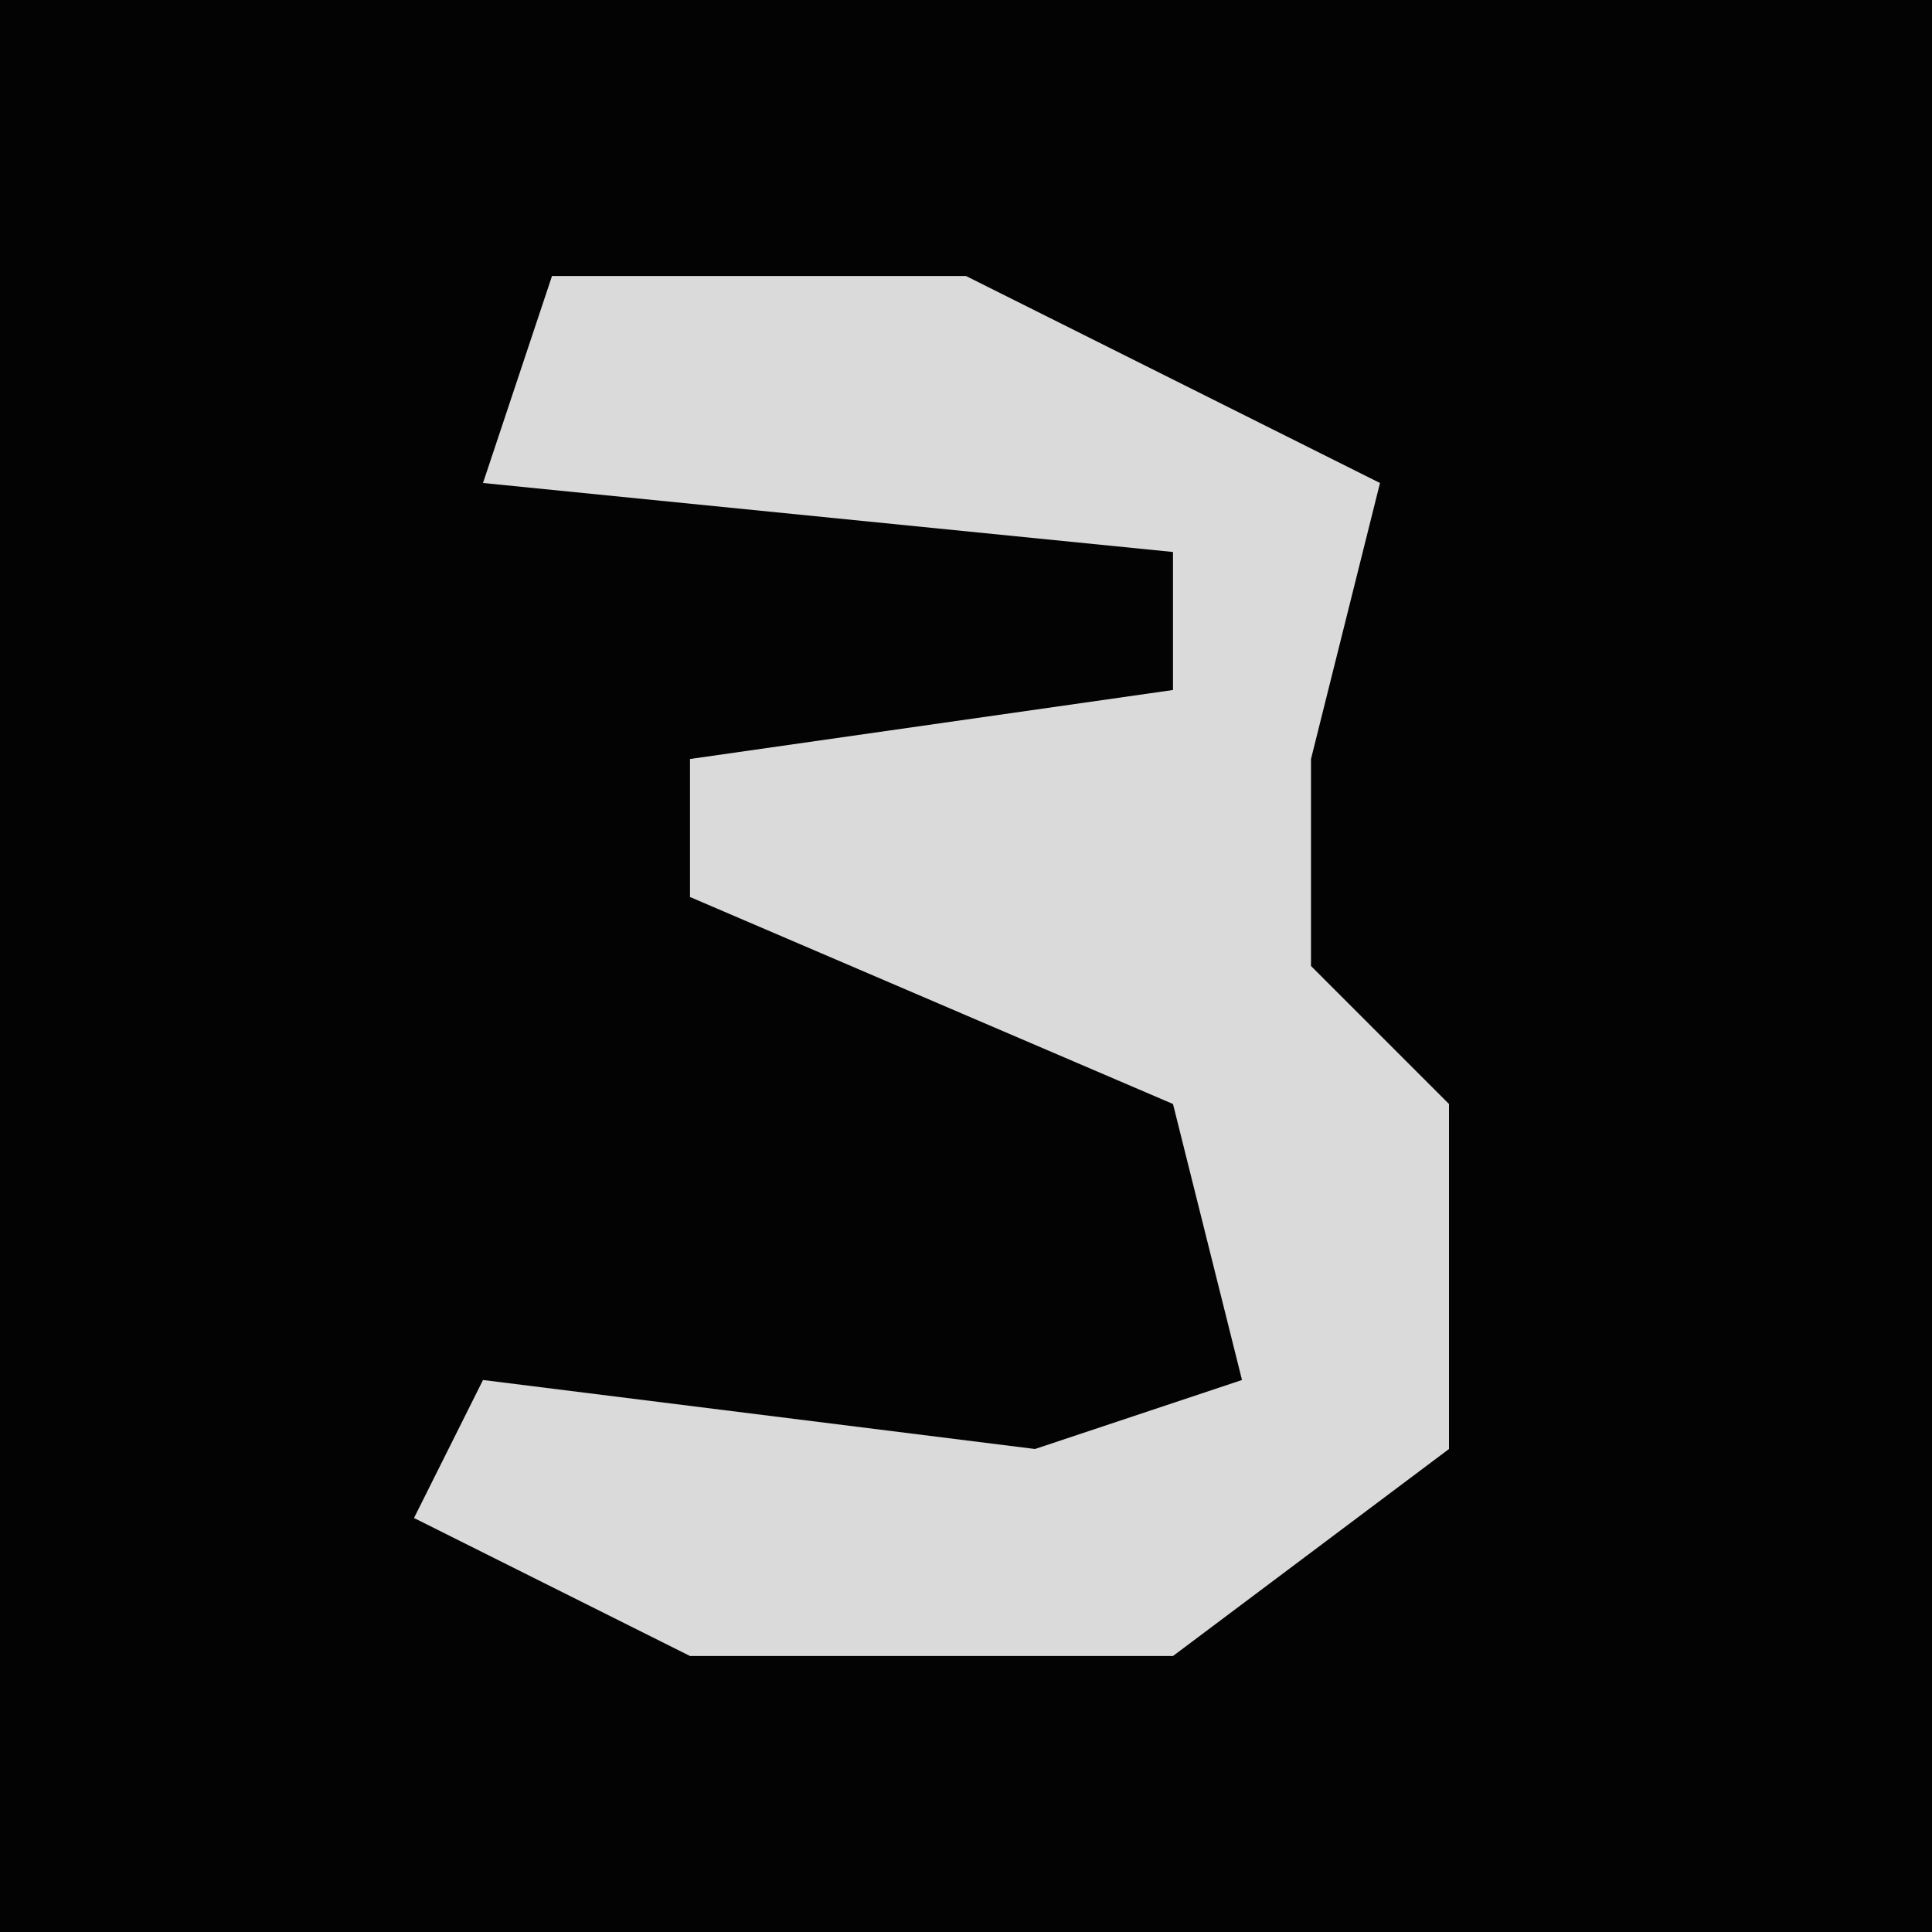 <?xml version="1.0" encoding="UTF-8"?>
<svg version="1.1" xmlns="http://www.w3.org/2000/svg" width="28" height="28">
<path d="M0,0 L28,0 L28,28 L0,28 Z " fill="#030303" transform="translate(0,0)"/>
<path d="M0,0 L6,0 L12,3 L11,7 L11,10 L13,12 L13,17 L9,20 L2,20 L-2,18 L-1,16 L7,17 L10,16 L9,12 L2,9 L2,7 L9,6 L9,4 L-1,3 Z " fill="#DADADA" transform="translate(8,4)"/>
</svg>
